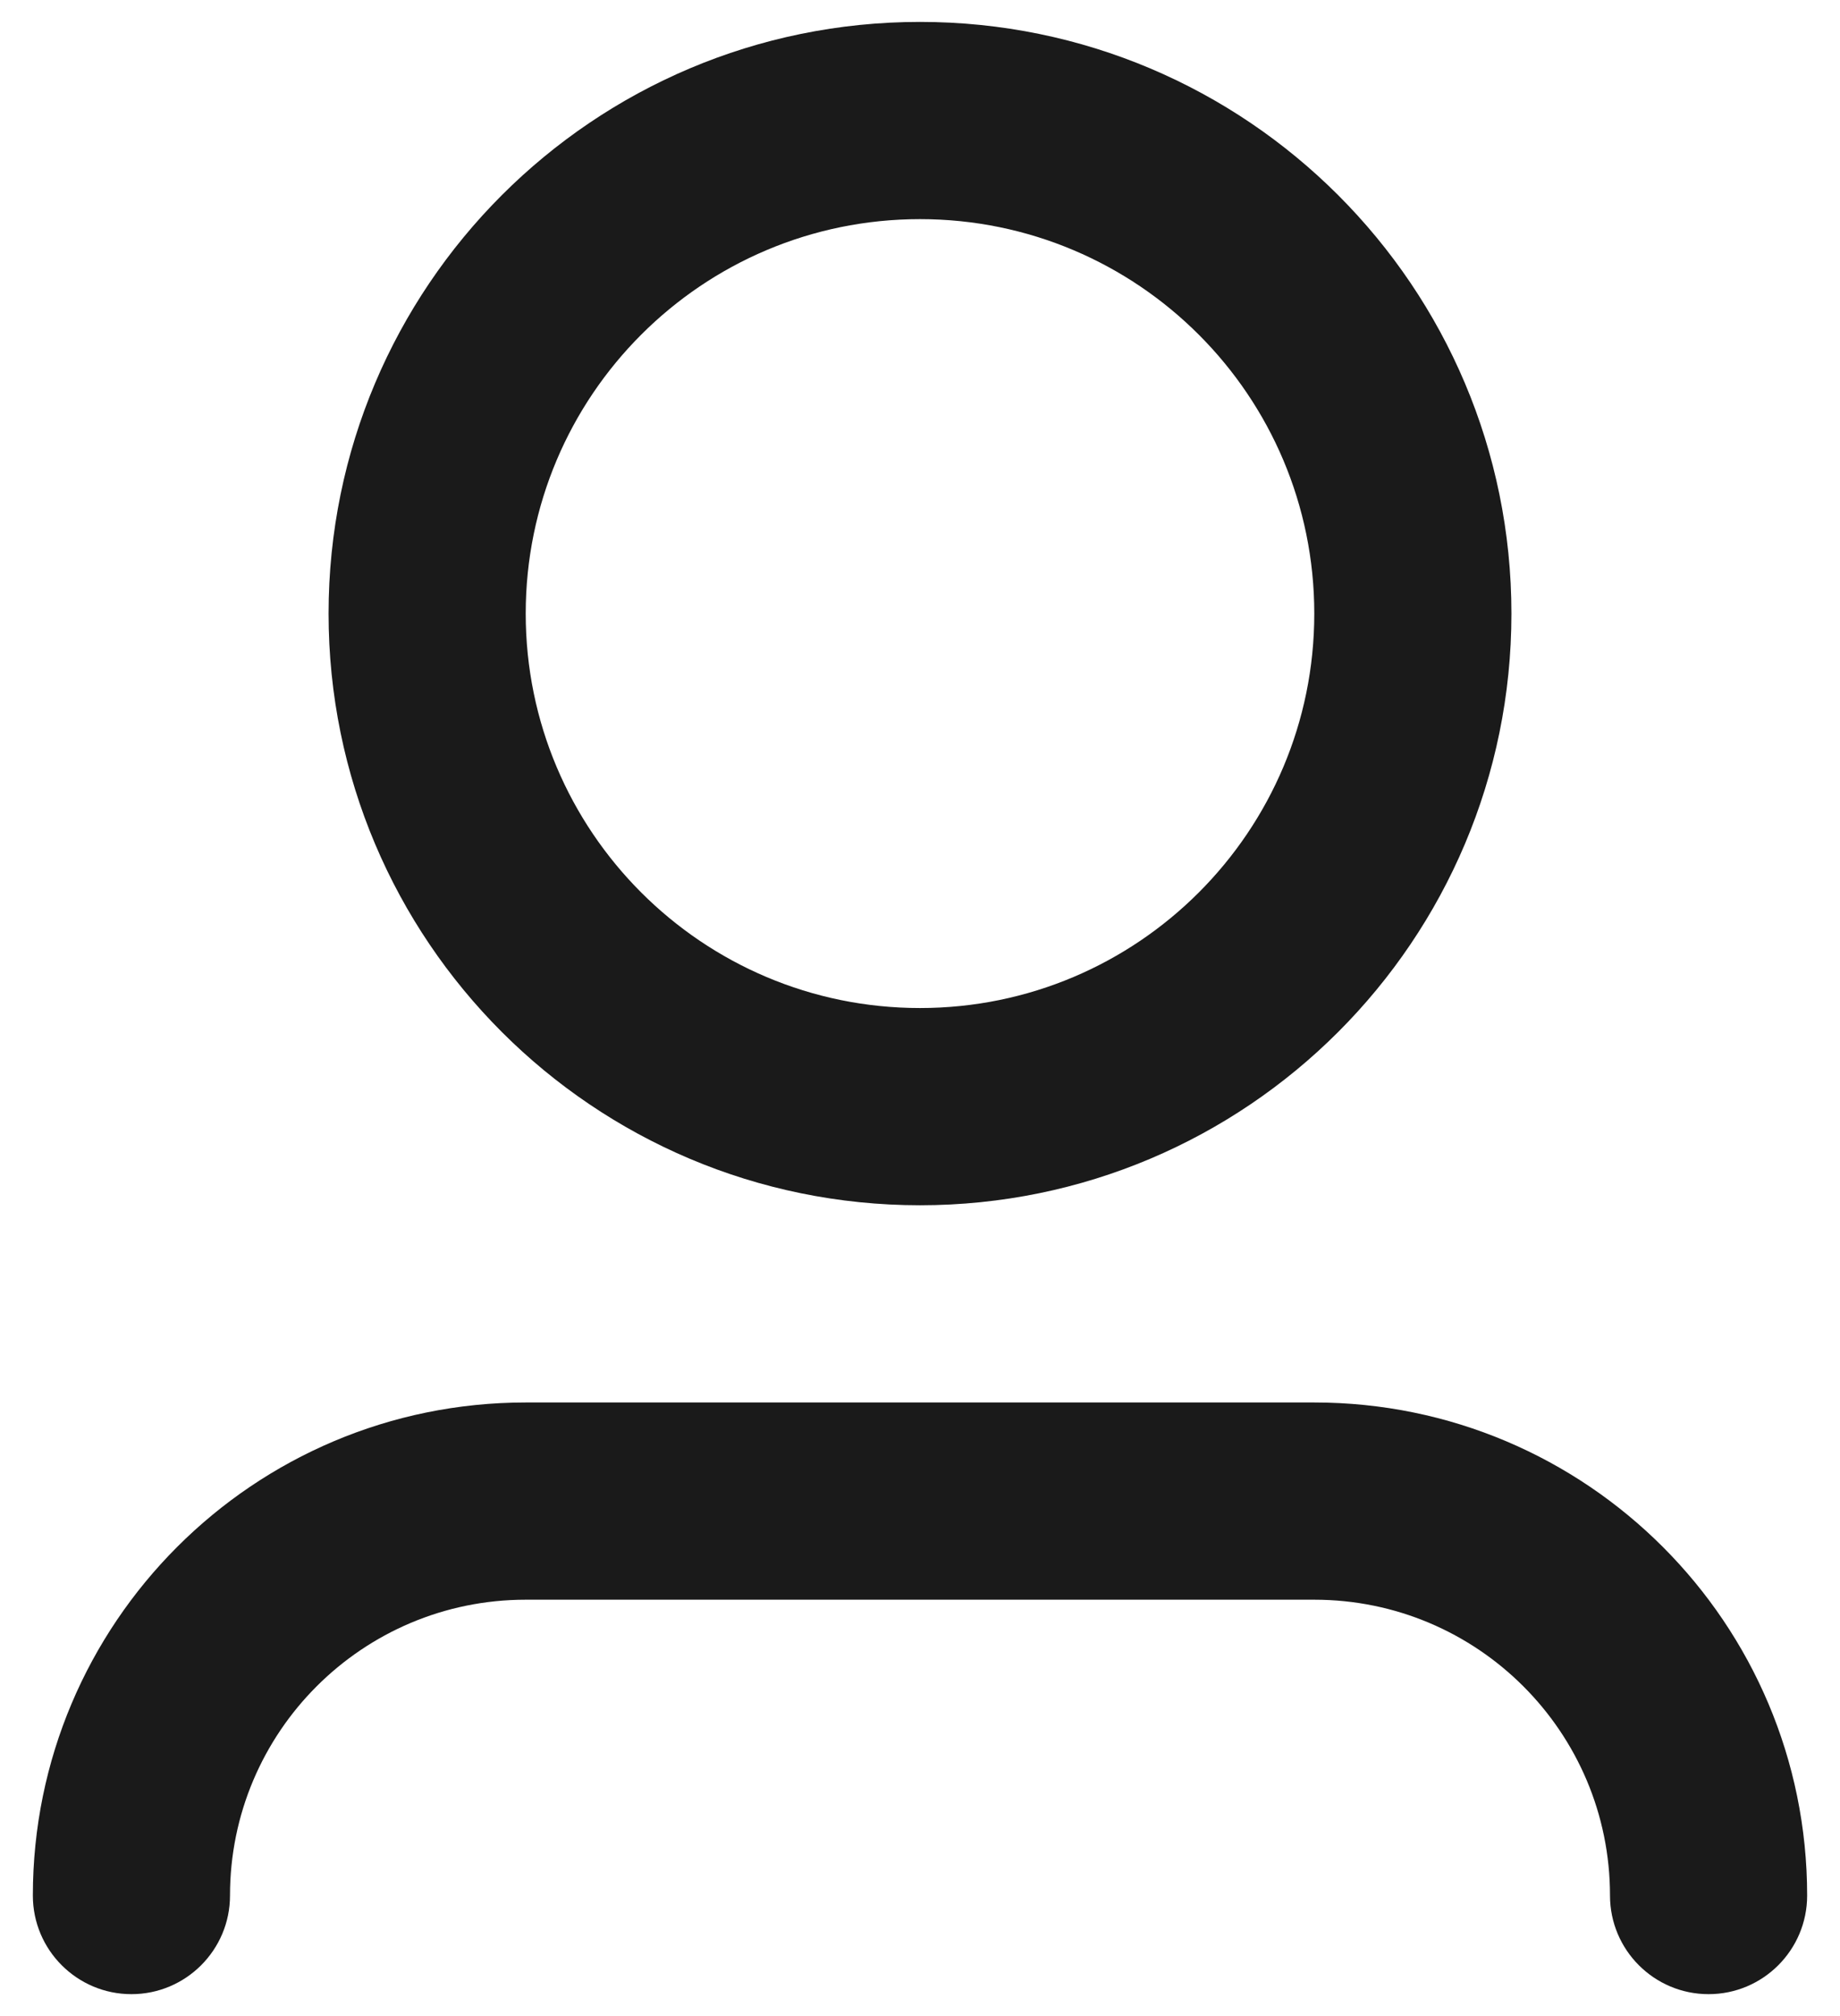 <svg width="21" height="23" viewBox="0 0 21 23" fill="none" xmlns="http://www.w3.org/2000/svg">
<path d="M10.5 2.5C8.015 2.5 6 4.515 6 7C6 9.485 8.015 11.5 10.5 11.5C12.985 11.5 15 9.485 15 7C15 4.515 12.985 2.5 10.5 2.5ZM3.75 7C3.75 3.272 6.772 0.25 10.5 0.25C14.228 0.25 17.25 3.272 17.25 7C17.25 10.728 14.228 13.75 10.5 13.75C6.772 13.75 3.75 10.728 3.75 7ZM6 18.25C4.136 18.25 2.625 19.761 2.625 21.625C2.625 22.246 2.121 22.75 1.5 22.75C0.879 22.75 0.375 22.246 0.375 21.625C0.375 18.518 2.893 16 6 16H15C18.107 16 20.625 18.518 20.625 21.625C20.625 22.246 20.121 22.75 19.5 22.75C18.879 22.75 18.375 22.246 18.375 21.625C18.375 19.761 16.864 18.25 15 18.25H6Z" fill="#1A1A1A"/>
</svg>
